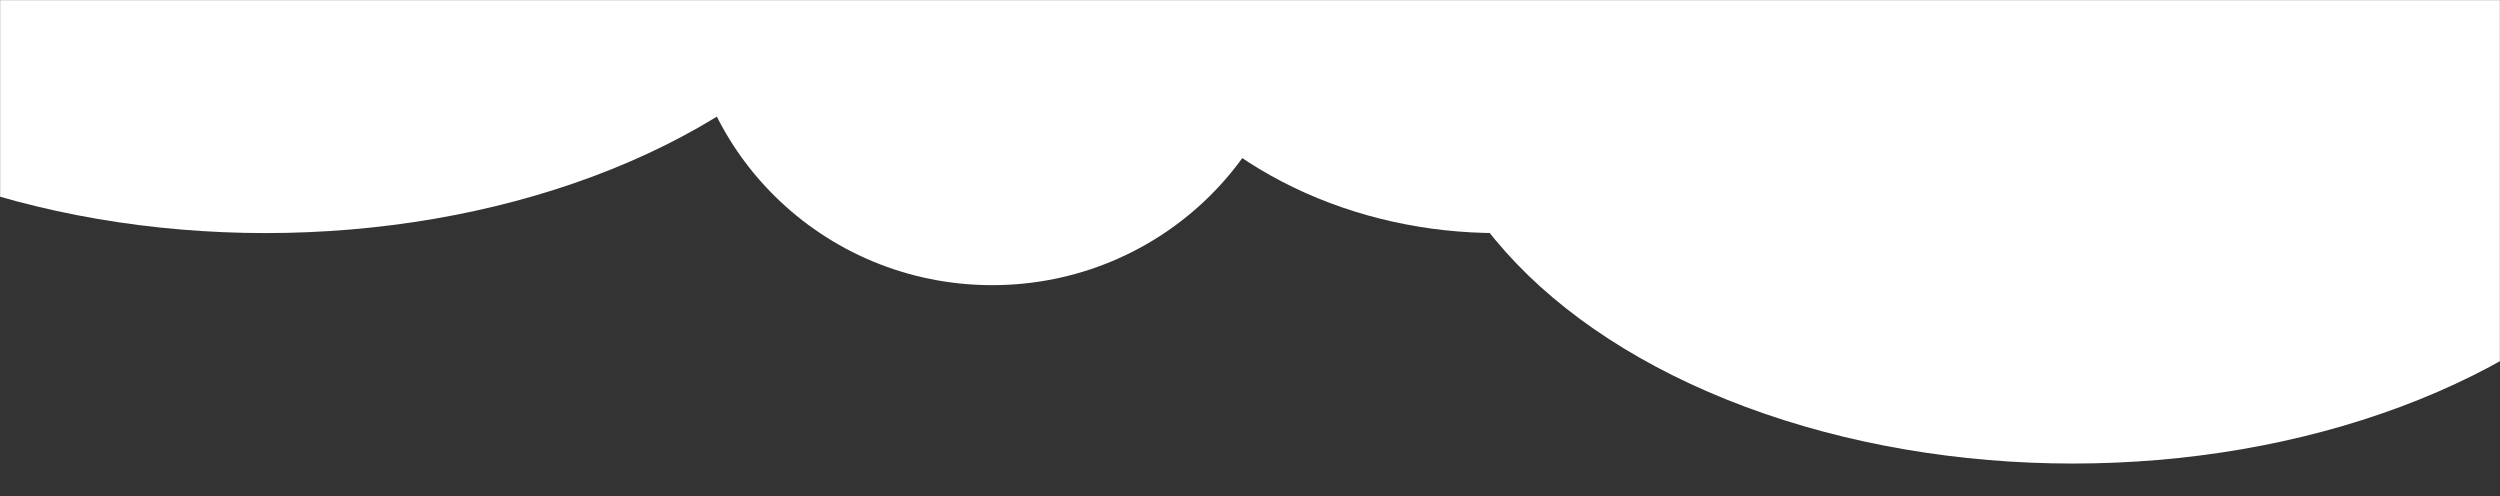 <svg width="1920" height="381" viewBox="0 0 1920 381" fill="none" xmlns="http://www.w3.org/2000/svg">
<rect x="0" y="0" width="1920" height="381" fill="#333333" stroke="none"/>
<mask id="mask0_1_5970" style="mask-type:alpha" maskUnits="userSpaceOnUse" x="0" y="0" width="1920" height="381">
<rect width="1920" height="381" fill="#FFF000"/>
</mask>
<g mask="url(#mask0_1_5970)">
<ellipse cx="1592" cy="31" rx="503" ry="325" fill="white"/>
<ellipse cx="204" cy="-146" rx="503" ry="325" fill="white"/>
<ellipse cx="1150" cy="-82.5" rx="313" ry="261.5" fill="white"/>
<ellipse cx="762" cy="-14" rx="236" ry="233" fill="white"/>
</g>
</svg>
